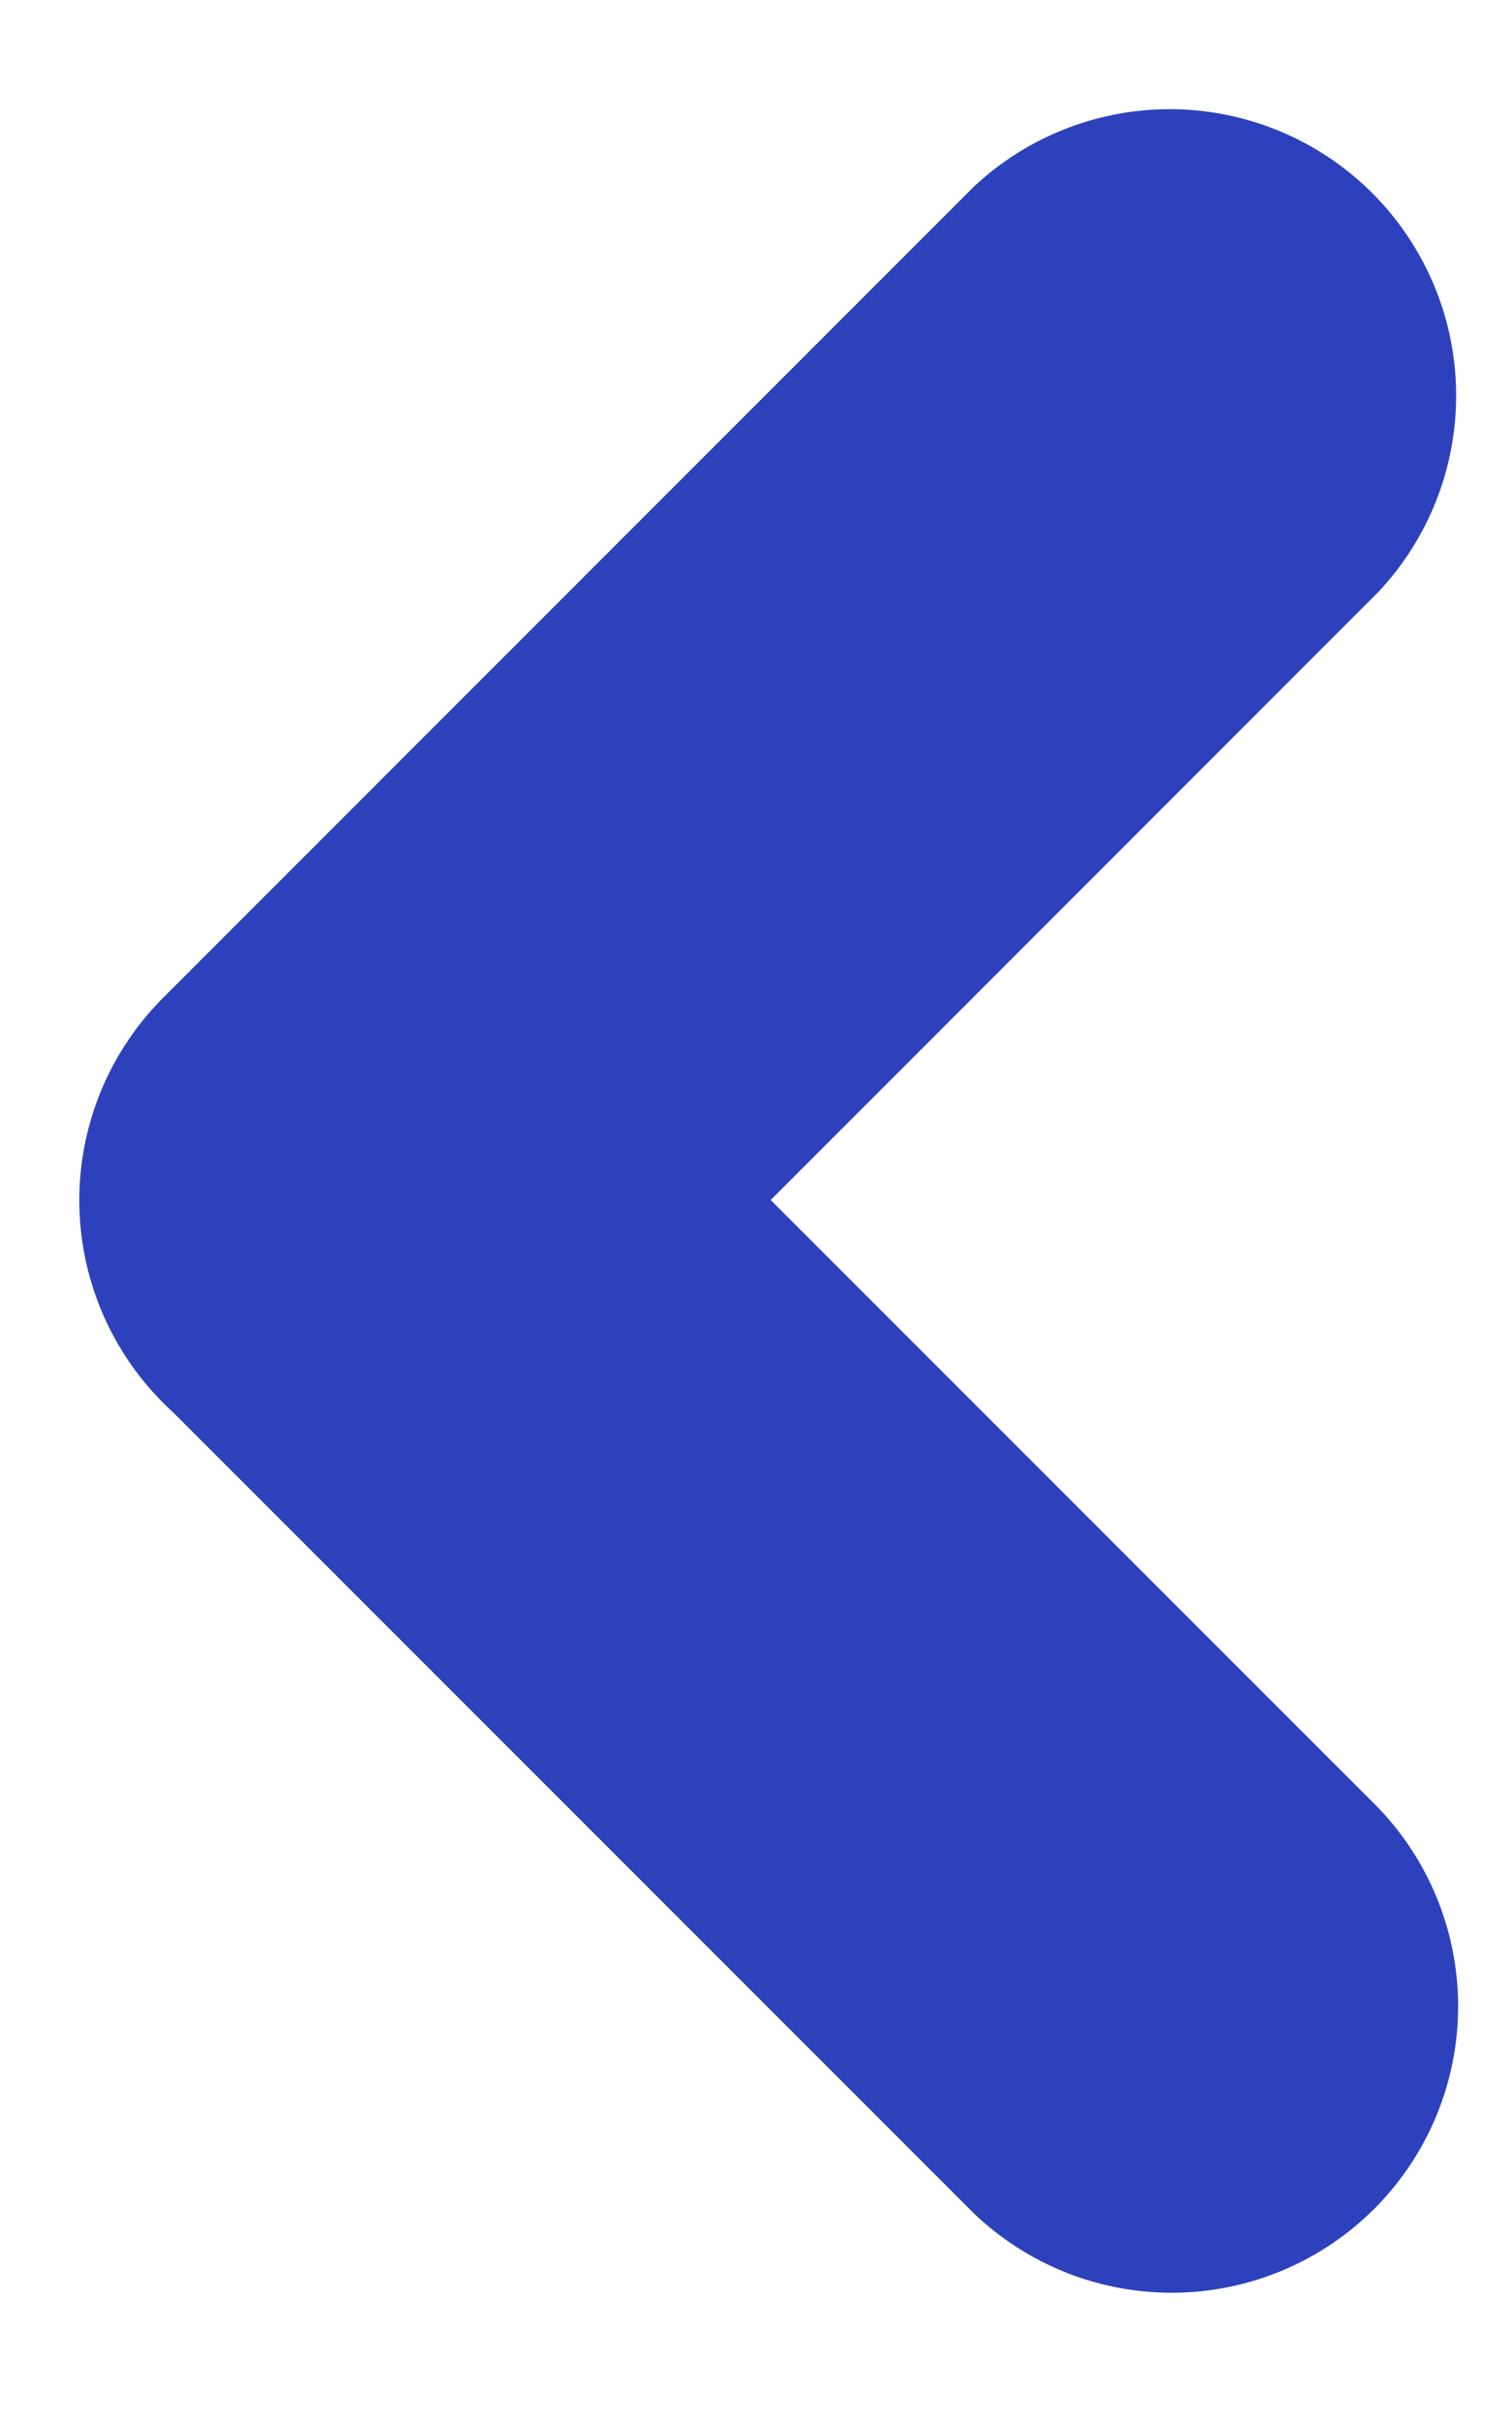 <svg width="10" height="16" fill="none" xmlns="http://www.w3.org/2000/svg"><path fill-rule="evenodd" clip-rule="evenodd" d="M9.115 11.952a1.894 1.894 0 01-2.678 2.678L1.142 9.335a1.894 1.894 0 01-.063-2.738L6.435 1.24a1.894 1.894 0 012.677 2.678L5.097 7.934l4.018 4.018z" fill="#2D41BC"/></svg>